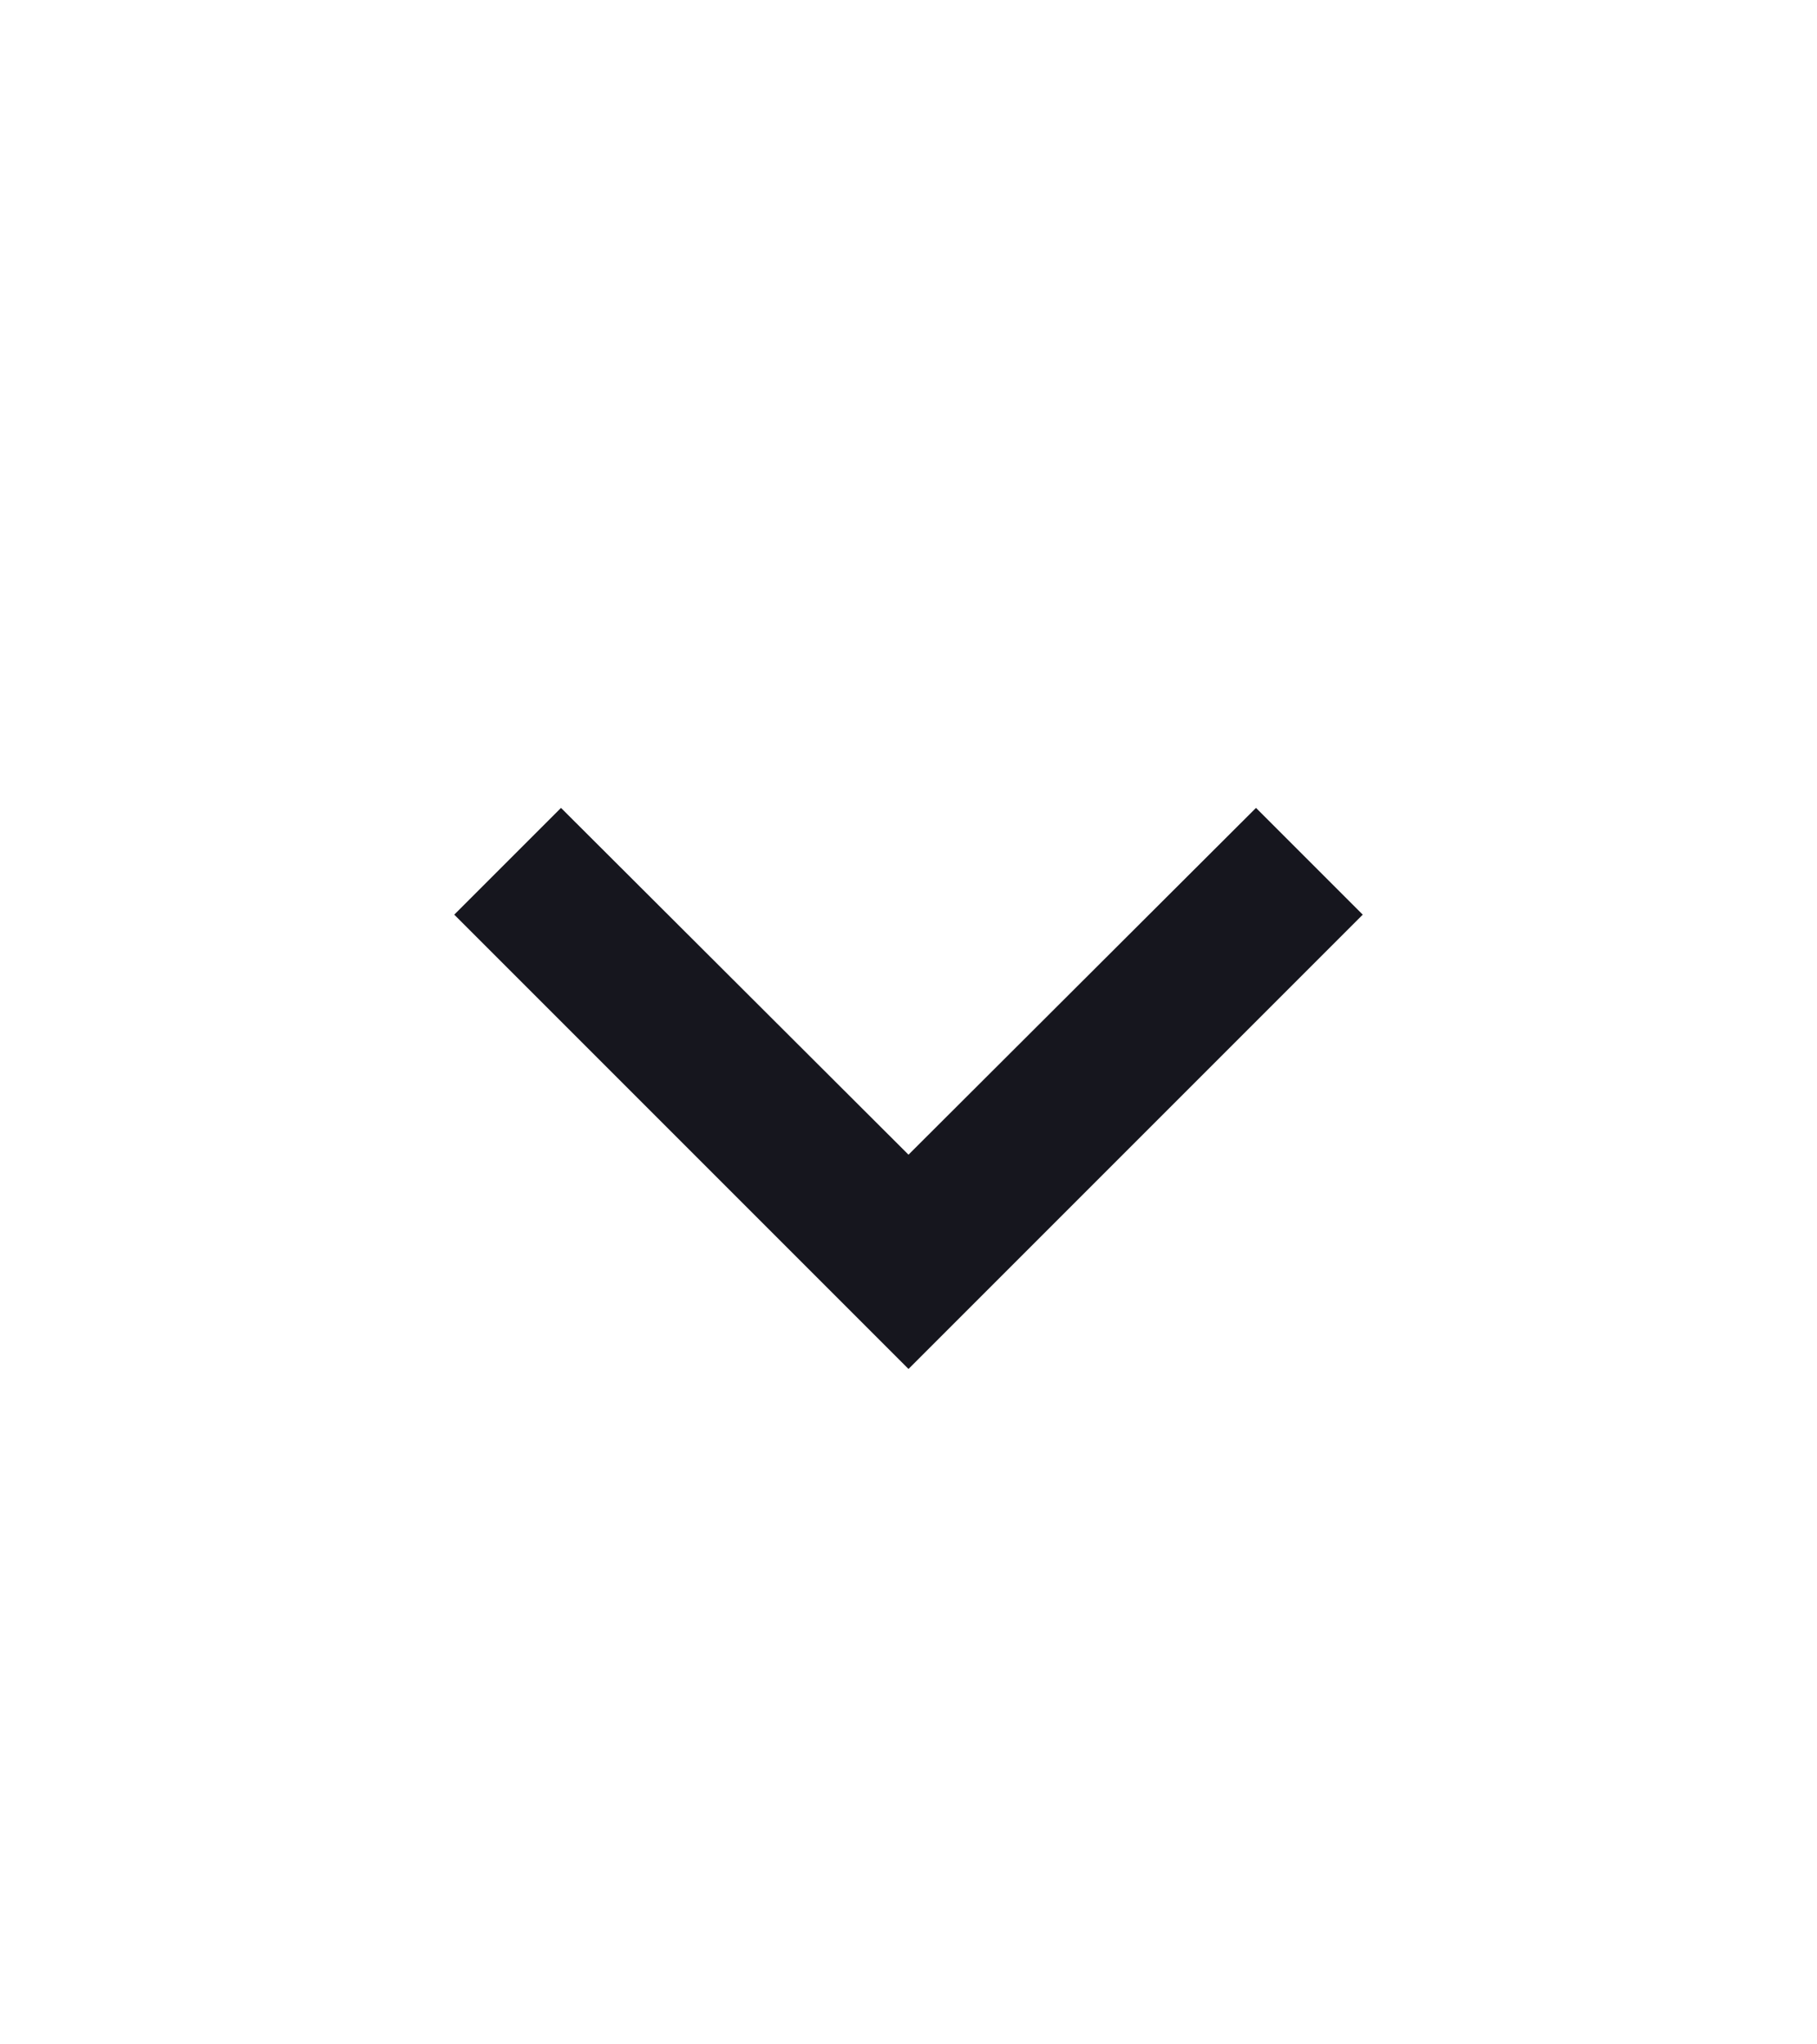 <svg width="24" height="27" viewBox="0 0 24 27" fill="none" xmlns="http://www.w3.org/2000/svg">
<path d="M16.59 10.67L12 15.25L7.41 10.67L6 12.08L12 18.08L18 12.08L16.59 10.67Z" fill="#16161E"/>
</svg>
